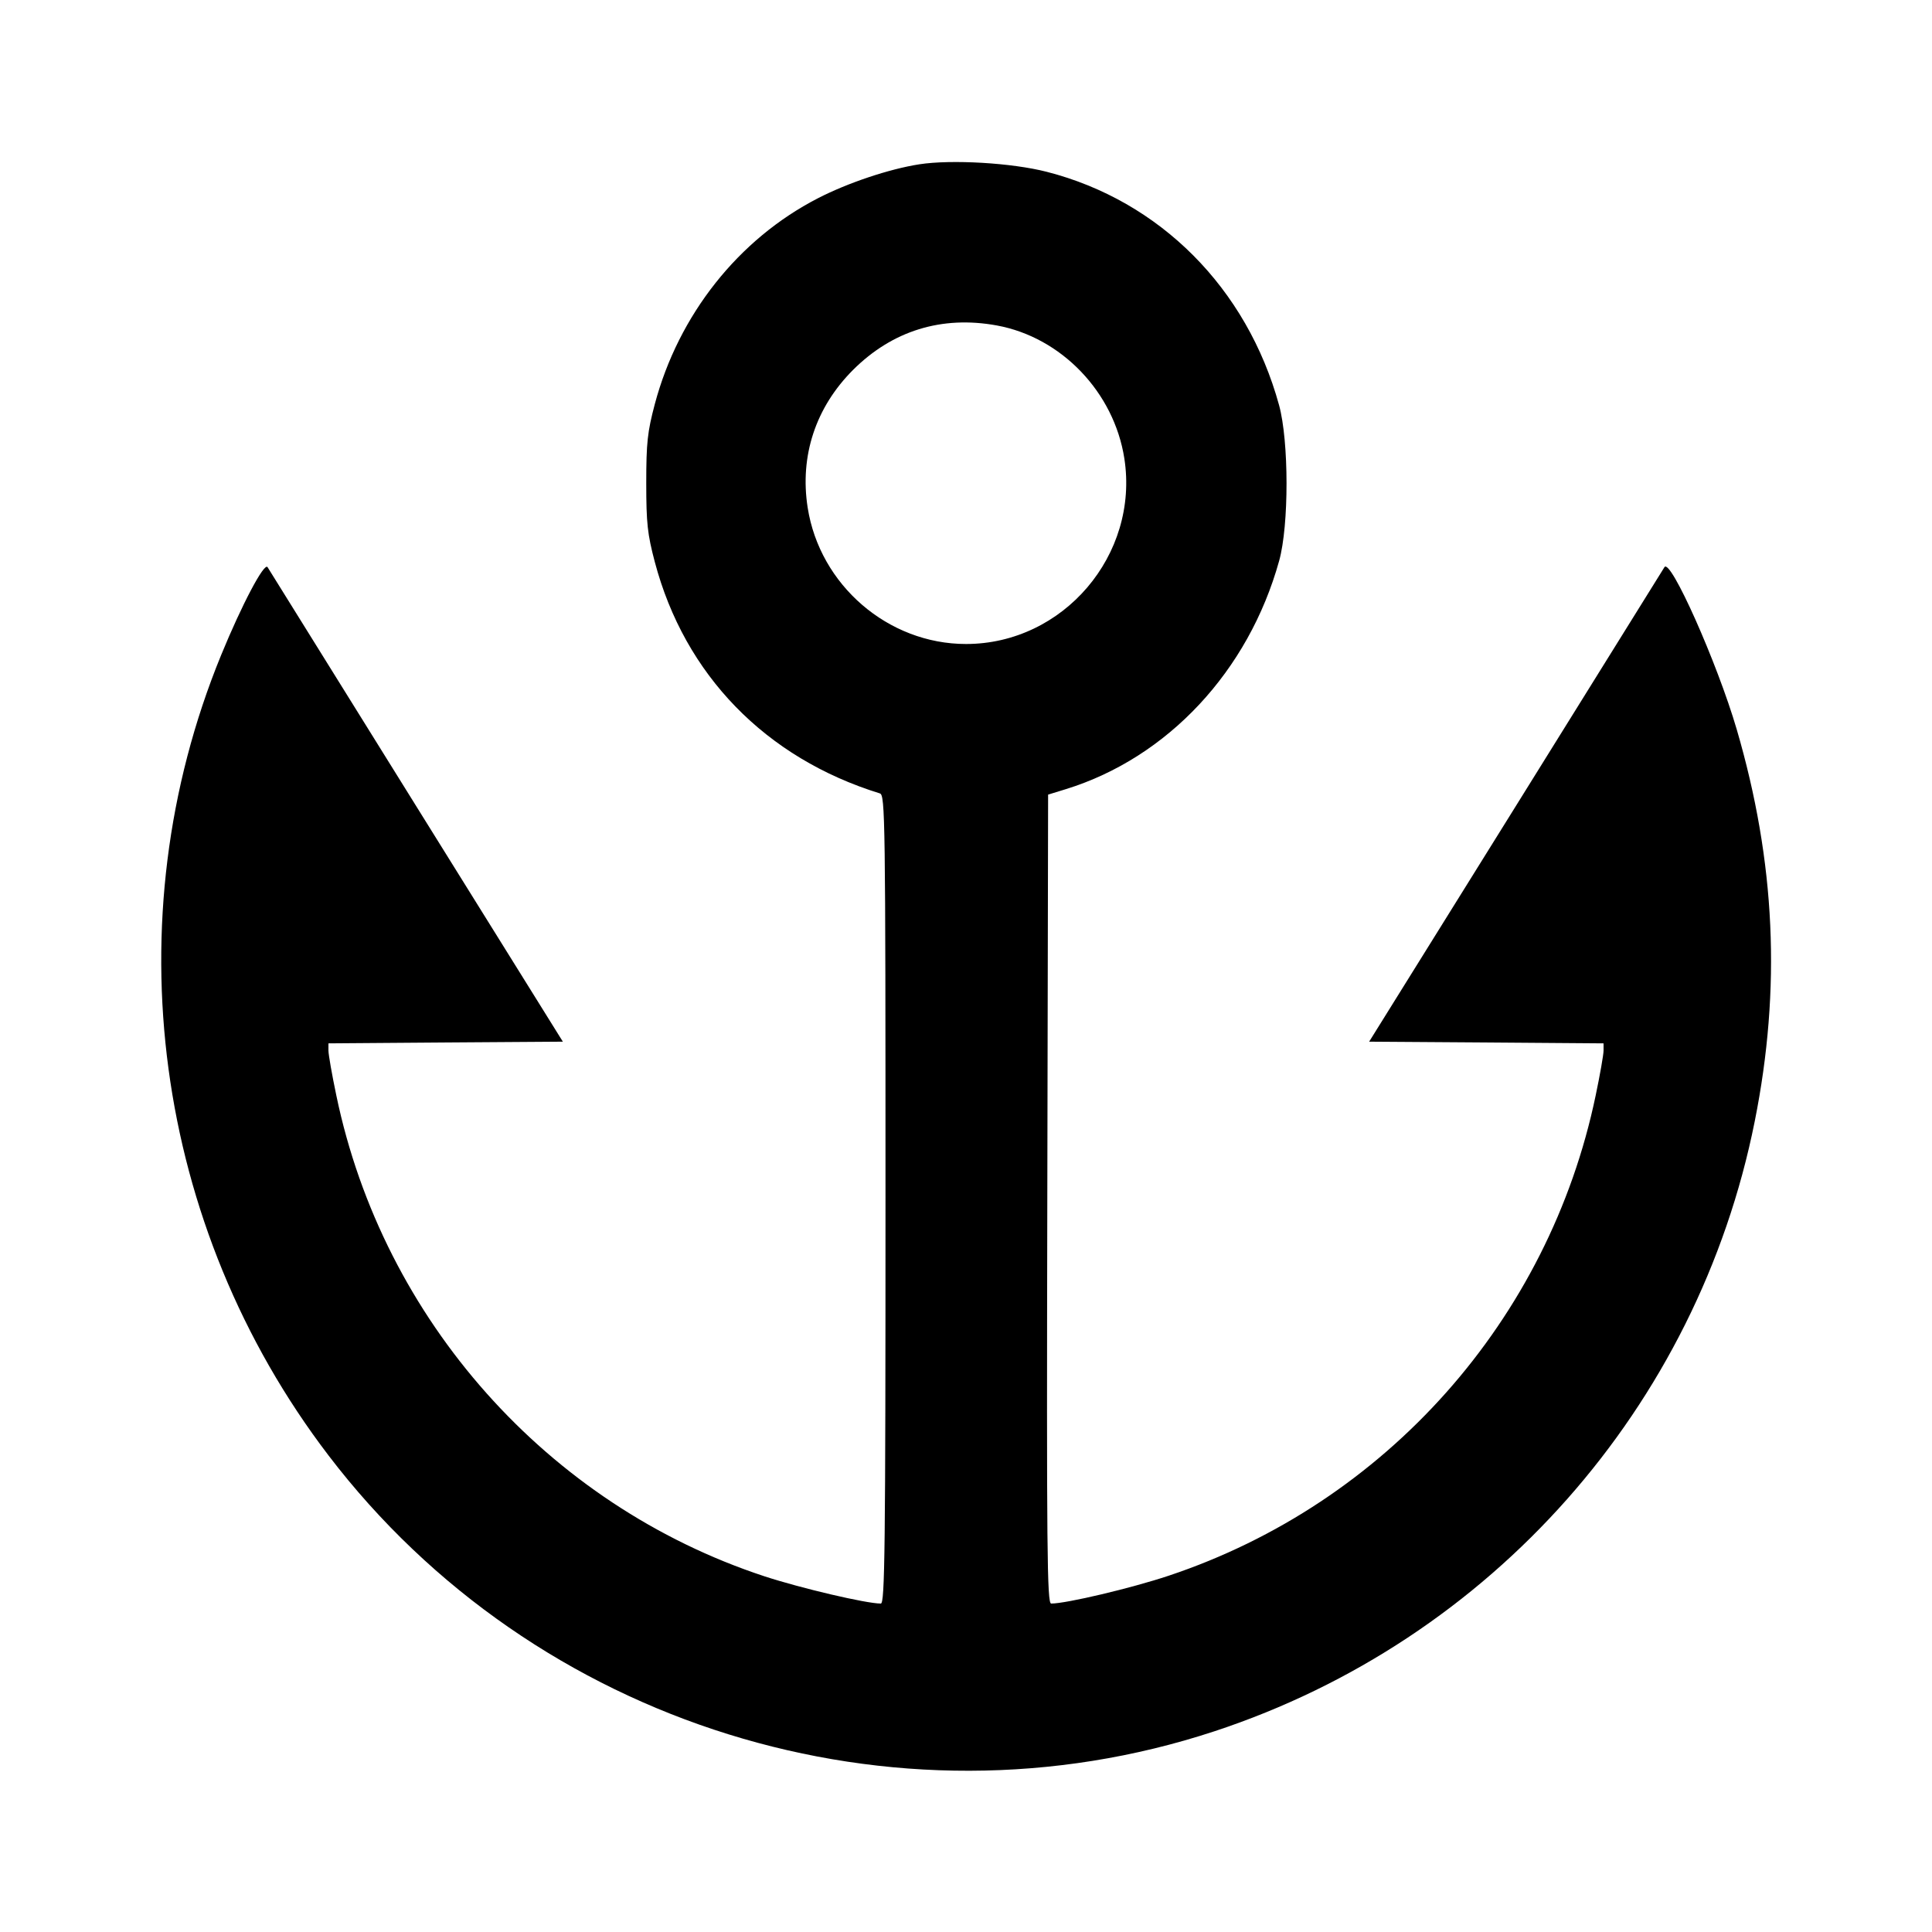<svg viewBox="0 0 24 24" xmlns="http://www.w3.org/2000/svg"><path d="M11.420 2.041 C 11.047 2.099,10.533 2.271,10.160 2.463 C 9.173 2.971,8.429 3.911,8.134 5.021 C 8.043 5.365,8.028 5.500,8.028 6.000 C 8.028 6.500,8.043 6.635,8.134 6.980 C 8.505 8.383,9.510 9.417,10.930 9.856 C 10.996 9.876,11.000 10.152,11.000 14.899 C 11.000 19.257,10.992 19.920,10.942 19.920 C 10.760 19.920,9.947 19.729,9.495 19.581 C 6.804 18.695,4.758 16.398,4.178 13.608 C 4.124 13.351,4.080 13.100,4.080 13.050 L 4.080 12.961 5.536 12.950 L 6.992 12.940 5.174 10.020 C 4.174 8.414,3.342 7.076,3.324 7.046 C 3.285 6.979,3.004 7.510,2.746 8.140 C 1.398 11.432,1.908 15.233,4.081 18.080 C 6.639 21.433,11.097 22.821,15.088 21.506 C 18.526 20.373,21.089 17.479,21.798 13.929 C 22.128 12.277,22.056 10.707,21.574 9.060 C 21.331 8.231,20.748 6.923,20.676 7.046 C 20.658 7.076,19.826 8.414,18.826 10.020 L 17.008 12.940 18.464 12.950 L 19.920 12.961 19.920 13.050 C 19.920 13.100,19.876 13.351,19.822 13.608 C 19.242 16.396,17.217 18.674,14.518 19.574 C 14.057 19.728,13.246 19.920,13.058 19.920 C 13.007 19.920,13.001 19.268,13.010 14.895 L 13.020 9.871 13.241 9.803 C 14.505 9.412,15.510 8.336,15.890 6.967 C 16.013 6.525,16.012 5.482,15.889 5.033 C 15.490 3.579,14.409 2.494,13.002 2.134 C 12.570 2.023,11.821 1.979,11.420 2.041 M12.383 4.043 C 13.185 4.190,13.839 4.872,13.967 5.695 C 14.153 6.894,13.209 8.000,12.000 8.000 C 11.032 8.000,10.183 7.268,10.033 6.305 C 9.933 5.663,10.132 5.061,10.596 4.596 C 11.085 4.108,11.698 3.918,12.383 4.043 " stroke="none" fill-rule="evenodd" fill="black"></path></svg>